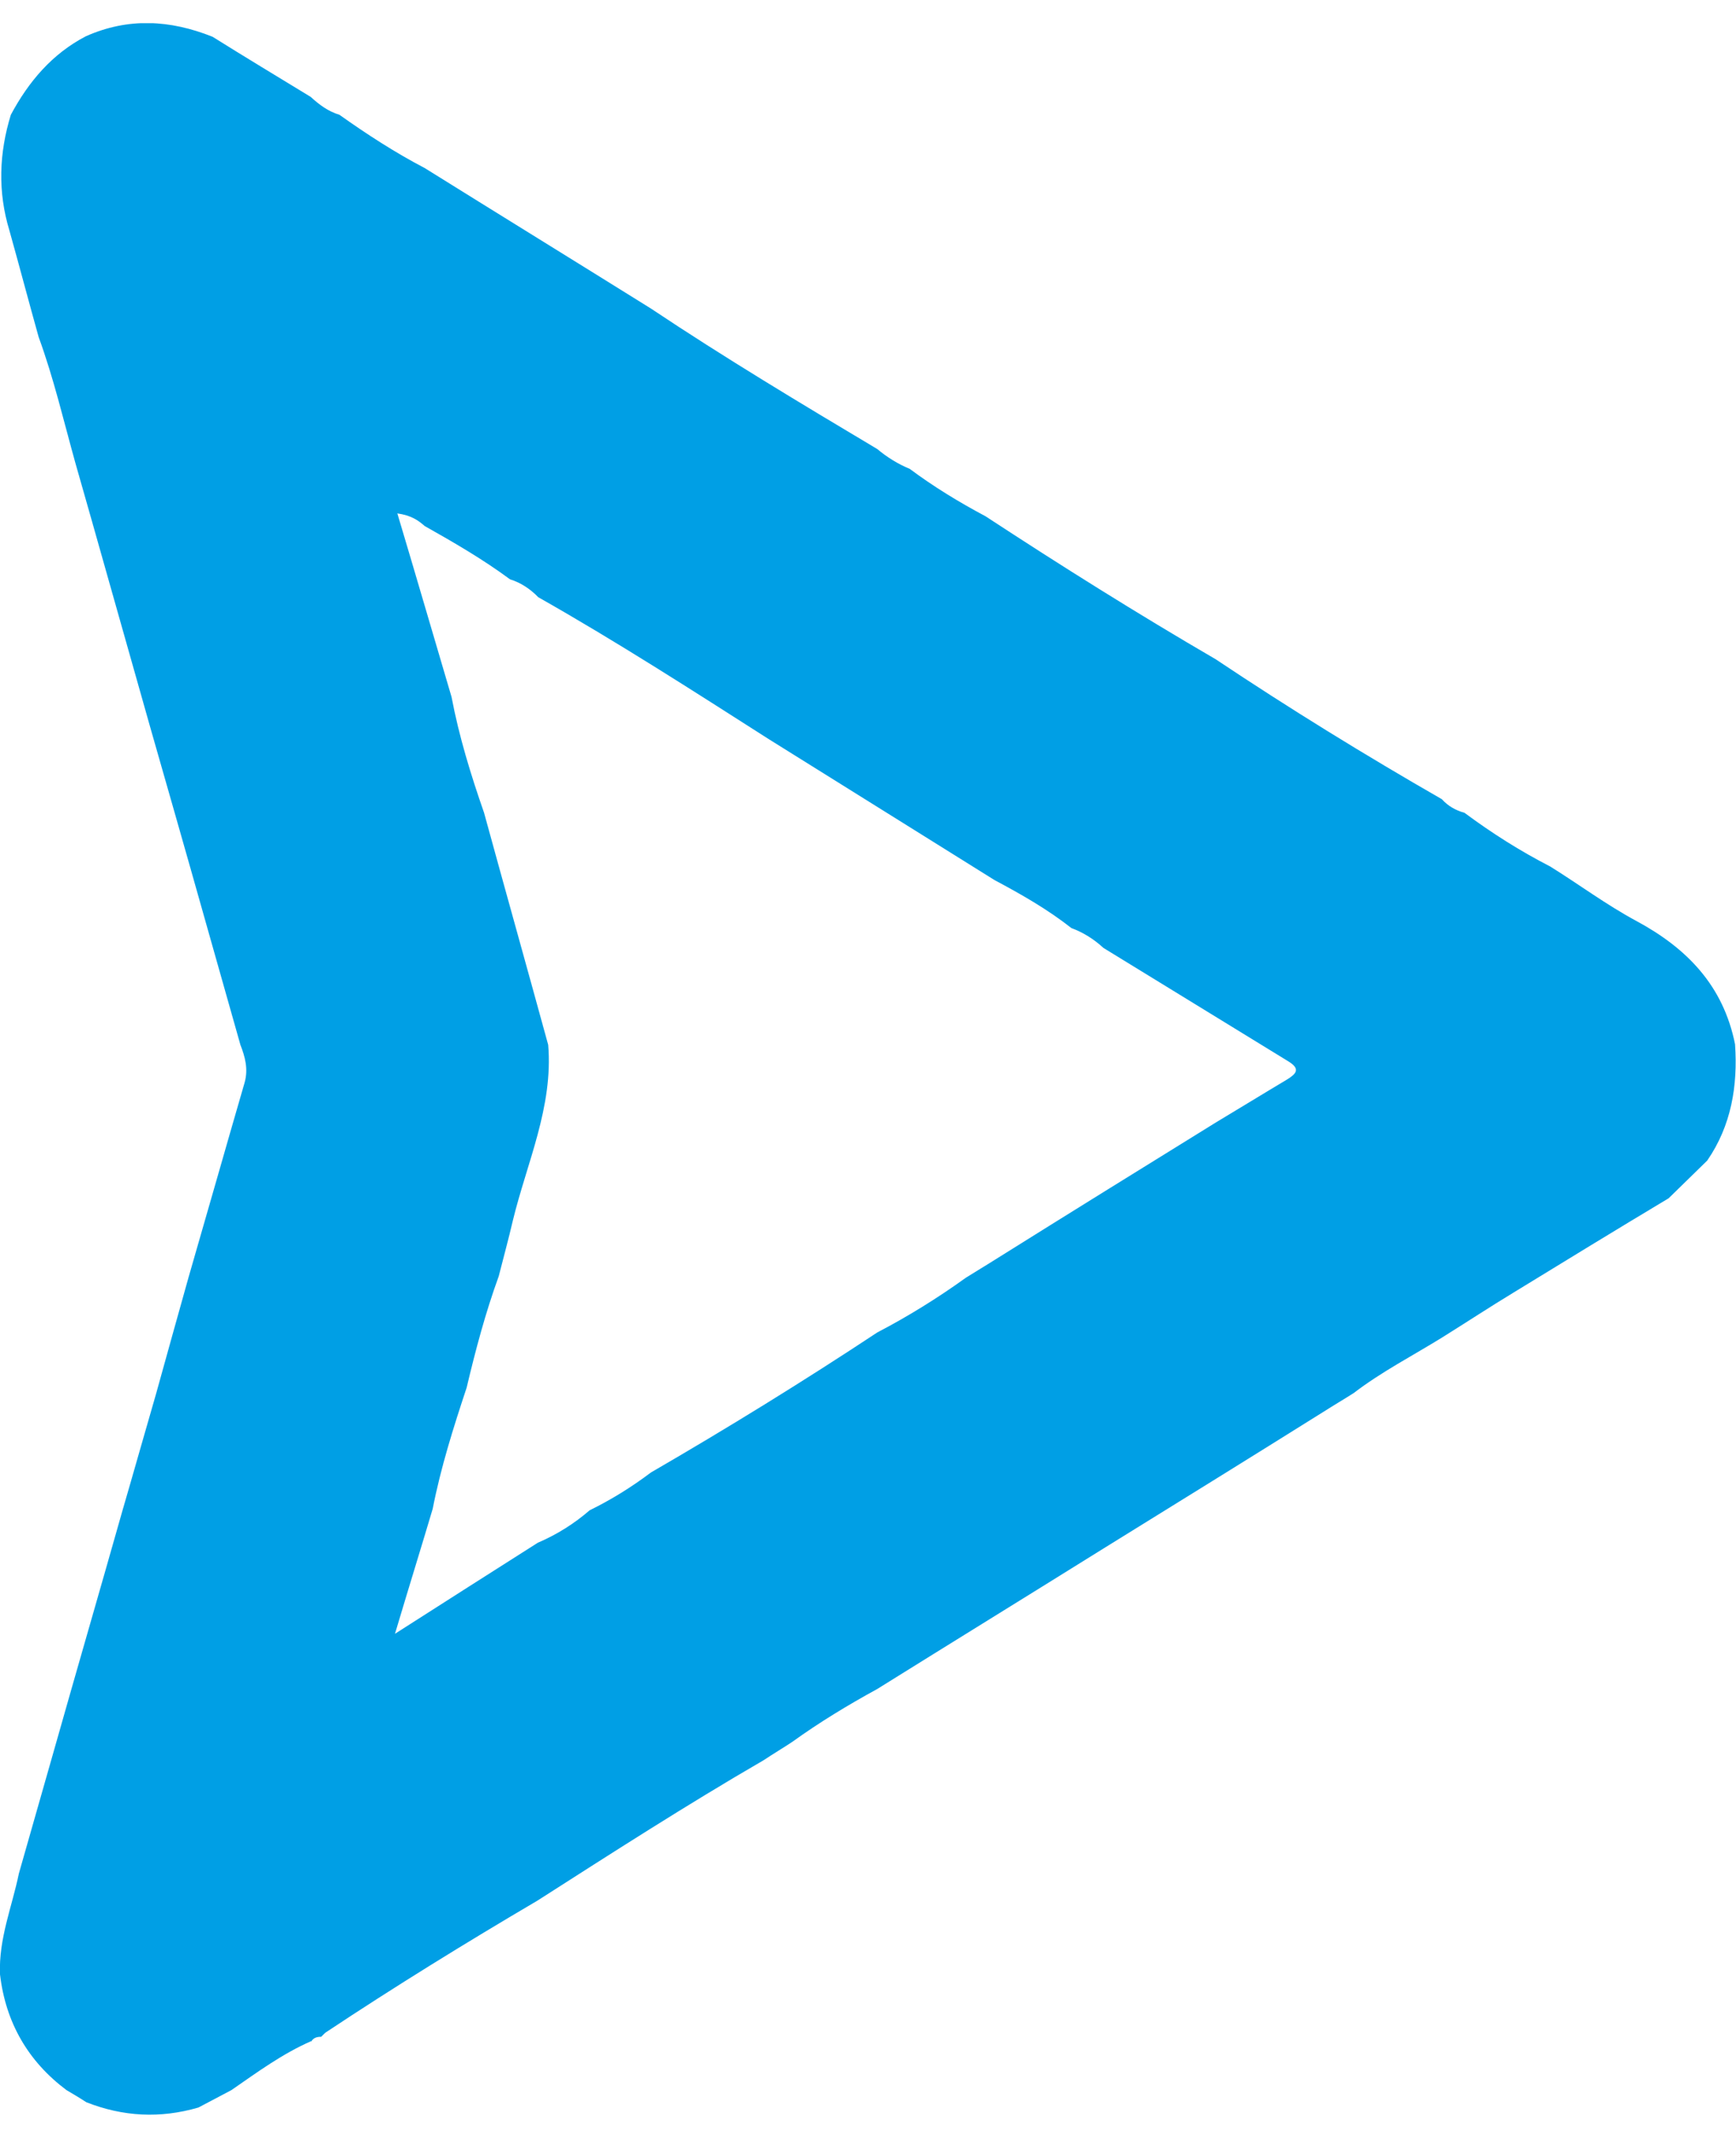 <svg width="44" height="54" viewBox="0 0 44 54" fill="none" xmlns="http://www.w3.org/2000/svg">
<g clip-path="url(#clip0_14_366)">
<path d="M2.186 53.267C3.118 53.635 4.062 53.684 5.029 53.402C5.304 53.255 5.591 53.108 5.866 52.96C6.523 52.506 7.156 52.04 7.885 51.721L7.885 51.733C7.945 51.635 8.028 51.61 8.136 51.61L8.124 51.623C8.171 51.586 8.207 51.537 8.255 51.5C10.011 50.334 11.803 49.229 13.619 48.161C15.519 46.946 17.406 45.731 19.354 44.602C19.593 44.442 19.843 44.295 20.082 44.136C20.763 43.645 21.492 43.203 22.233 42.798C24.144 41.607 26.056 40.429 27.967 39.238C29.831 38.085 31.695 36.931 33.558 35.765C33.809 35.605 34.06 35.458 34.311 35.298C35.016 34.758 35.804 34.353 36.557 33.887C37.166 33.507 37.764 33.114 38.373 32.745C39.675 31.948 40.977 31.15 42.291 30.364C42.614 30.045 42.949 29.726 43.271 29.407C43.88 28.523 44.048 27.517 43.976 26.461C43.677 24.964 42.745 24.019 41.467 23.332C40.715 22.927 40.022 22.411 39.293 21.957C38.528 21.564 37.812 21.11 37.118 20.595C36.892 20.533 36.7 20.423 36.545 20.251C34.598 19.134 32.686 17.956 30.811 16.704C28.828 15.55 26.892 14.335 24.981 13.083C24.312 12.727 23.666 12.334 23.057 11.88C22.759 11.758 22.484 11.586 22.233 11.377C20.297 10.223 18.374 9.07 16.498 7.818C14.587 6.627 12.675 5.449 10.764 4.258C10.011 3.865 9.294 3.399 8.602 2.908C8.315 2.822 8.088 2.65 7.873 2.454C7.049 1.951 6.212 1.448 5.388 0.932C4.313 0.502 3.249 0.441 2.174 0.92C1.326 1.362 0.729 2.061 0.275 2.908C-0.024 3.878 -0.06 4.86 0.239 5.842C0.49 6.738 0.729 7.646 0.98 8.542C1.362 9.585 1.613 10.665 1.911 11.733C2.473 13.697 3.022 15.661 3.584 17.637C3.859 18.619 4.145 19.6 4.42 20.57C4.982 22.534 5.531 24.498 6.093 26.474C6.212 26.78 6.296 27.087 6.2 27.431C5.722 29.076 5.256 30.72 4.779 32.365C4.504 33.347 4.229 34.329 3.954 35.323C3.668 36.305 3.393 37.287 3.106 38.269C2.533 40.294 1.947 42.307 1.374 44.332C1.075 45.375 0.776 46.431 0.478 47.474C0.311 48.296 -0.036 49.119 -0 50.027C0.143 51.254 0.717 52.236 1.684 52.96C1.852 53.059 2.019 53.157 2.186 53.267ZM13.631 39.091C12.472 39.828 11.313 40.564 10.011 41.398C10.358 40.233 10.668 39.238 10.967 38.232C11.17 37.189 11.493 36.17 11.827 35.163C12.054 34.206 12.305 33.261 12.64 32.34C12.759 31.874 12.89 31.395 12.998 30.929C13.356 29.456 14.025 28.045 13.894 26.474C13.356 24.51 12.807 22.558 12.269 20.595C11.935 19.637 11.636 18.668 11.445 17.661C10.991 16.127 10.549 14.605 10.071 13.009C10.418 13.059 10.597 13.181 10.764 13.329C11.505 13.746 12.245 14.175 12.926 14.679C13.201 14.764 13.44 14.924 13.643 15.133C15.638 16.262 17.562 17.502 19.485 18.729C21.397 19.919 23.296 21.11 25.208 22.301C25.877 22.657 26.546 23.037 27.155 23.516C27.454 23.626 27.728 23.798 27.967 24.019C29.532 24.976 31.085 25.934 32.65 26.891C32.973 27.087 32.853 27.21 32.615 27.357C32.017 27.713 31.42 28.081 30.823 28.438C28.959 29.591 27.095 30.745 25.232 31.911C24.981 32.071 24.73 32.218 24.479 32.377C23.762 32.893 23.009 33.359 22.233 33.764C20.357 35.004 18.446 36.182 16.498 37.311C16.009 37.68 15.495 37.999 14.945 38.269C14.563 38.6 14.121 38.882 13.631 39.091Z" fill="#009FE5"/>
</g>
<defs>
<clipPath id="clip0_14_366">
<rect width="44" height="52.998" fill="white" transform="matrix(1 1.78201e-07 1.71553e-07 -1 0 53.586)"/>
</clipPath>
</defs>
</svg>
